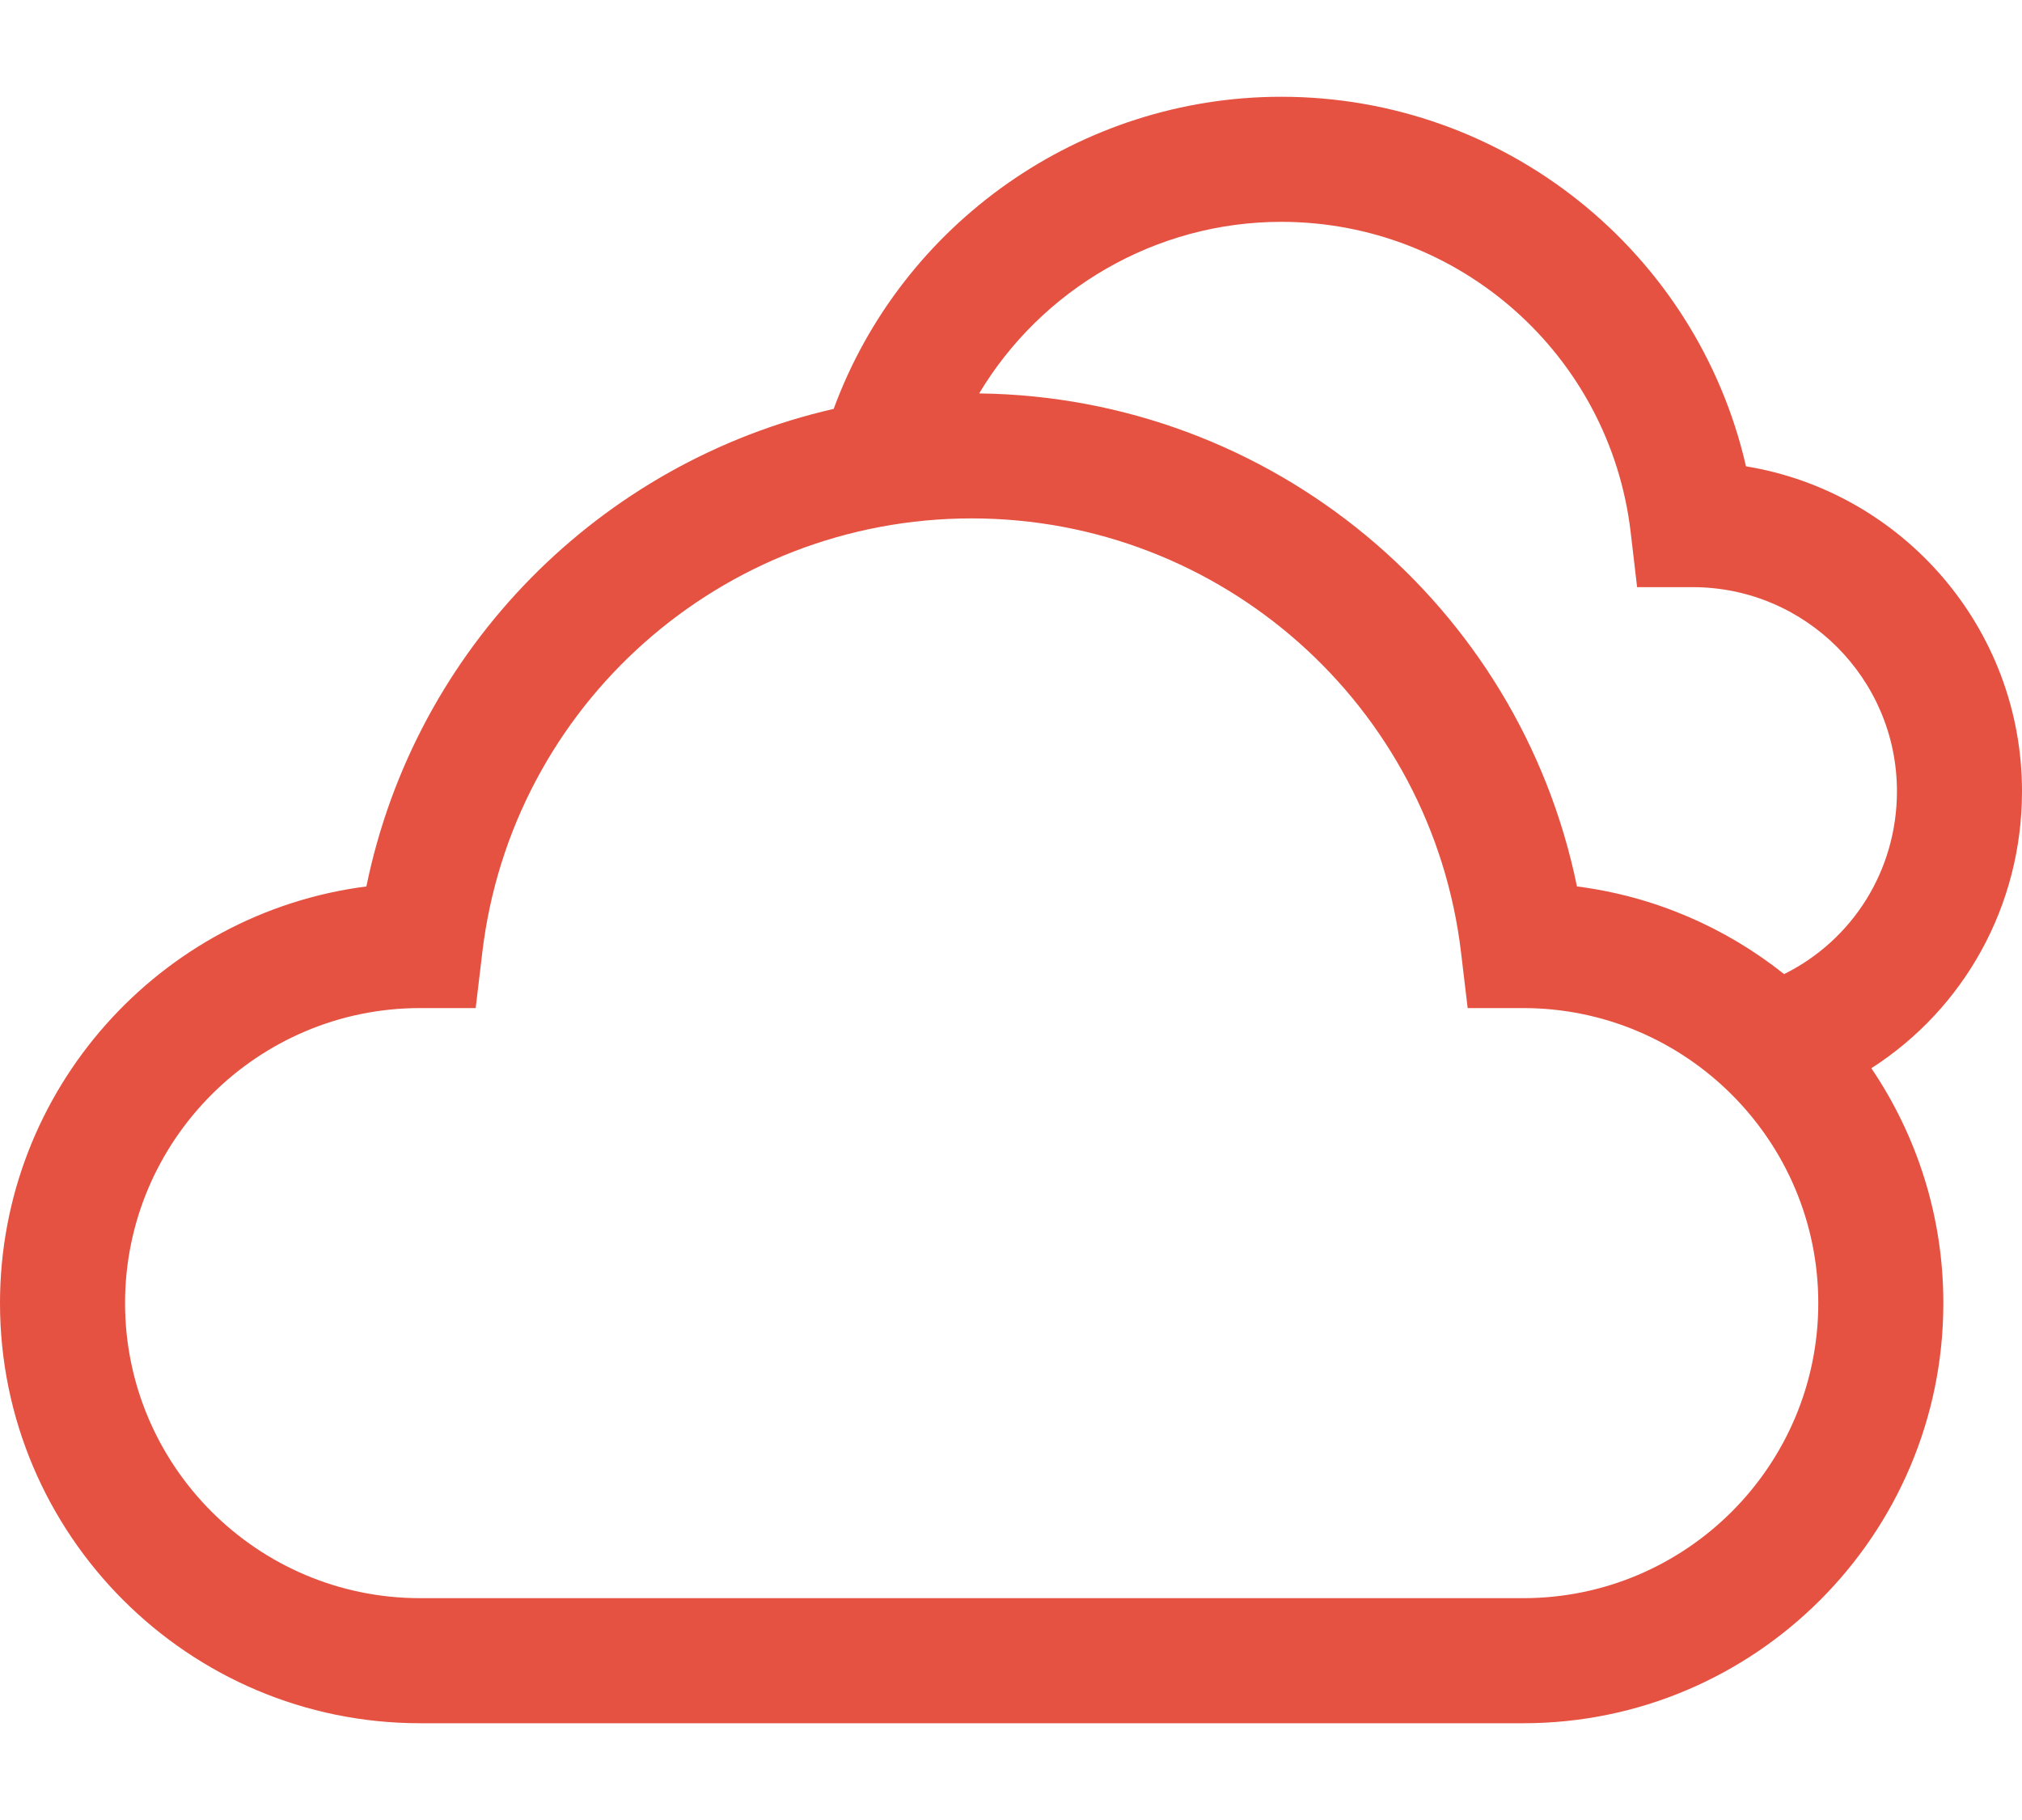 <svg width="20" height="18" viewBox="0 0 20 18" fill="none" xmlns="http://www.w3.org/2000/svg">
<path d="M20 7.826C20 6.21 18.816 4.865 17.27 4.612C16.785 2.496 14.891 0.957 12.673 0.957C10.689 0.957 8.921 2.208 8.246 4.044C5.94 4.571 4.108 6.404 3.624 8.767C1.582 9.029 0 10.777 0 12.888C0 15.179 1.864 17.043 4.155 17.043H15.067C17.358 17.043 19.222 15.179 19.222 12.888C19.222 12.028 18.959 11.229 18.51 10.565C19.426 9.977 20 8.96 20 7.826ZM12.673 2.194C14.437 2.194 15.922 3.512 16.129 5.261L16.193 5.807H16.743C17.857 5.807 18.763 6.713 18.763 7.826C18.763 8.606 18.326 9.297 17.647 9.634C17.069 9.174 16.366 8.865 15.598 8.767C15.027 5.977 12.575 3.926 9.685 3.891C10.302 2.861 11.43 2.194 12.673 2.194ZM15.067 15.806H4.155C2.546 15.806 1.237 14.497 1.237 12.888C1.237 11.279 2.546 9.97 4.155 9.97H4.705L4.77 9.424C5.059 6.975 7.14 5.127 9.611 5.127C12.081 5.127 14.163 6.975 14.452 9.424L14.517 9.97H15.066C16.675 9.97 17.985 11.279 17.985 12.888C17.985 14.497 16.676 15.806 15.067 15.806Z" fill="#E55241"/>
</svg>

